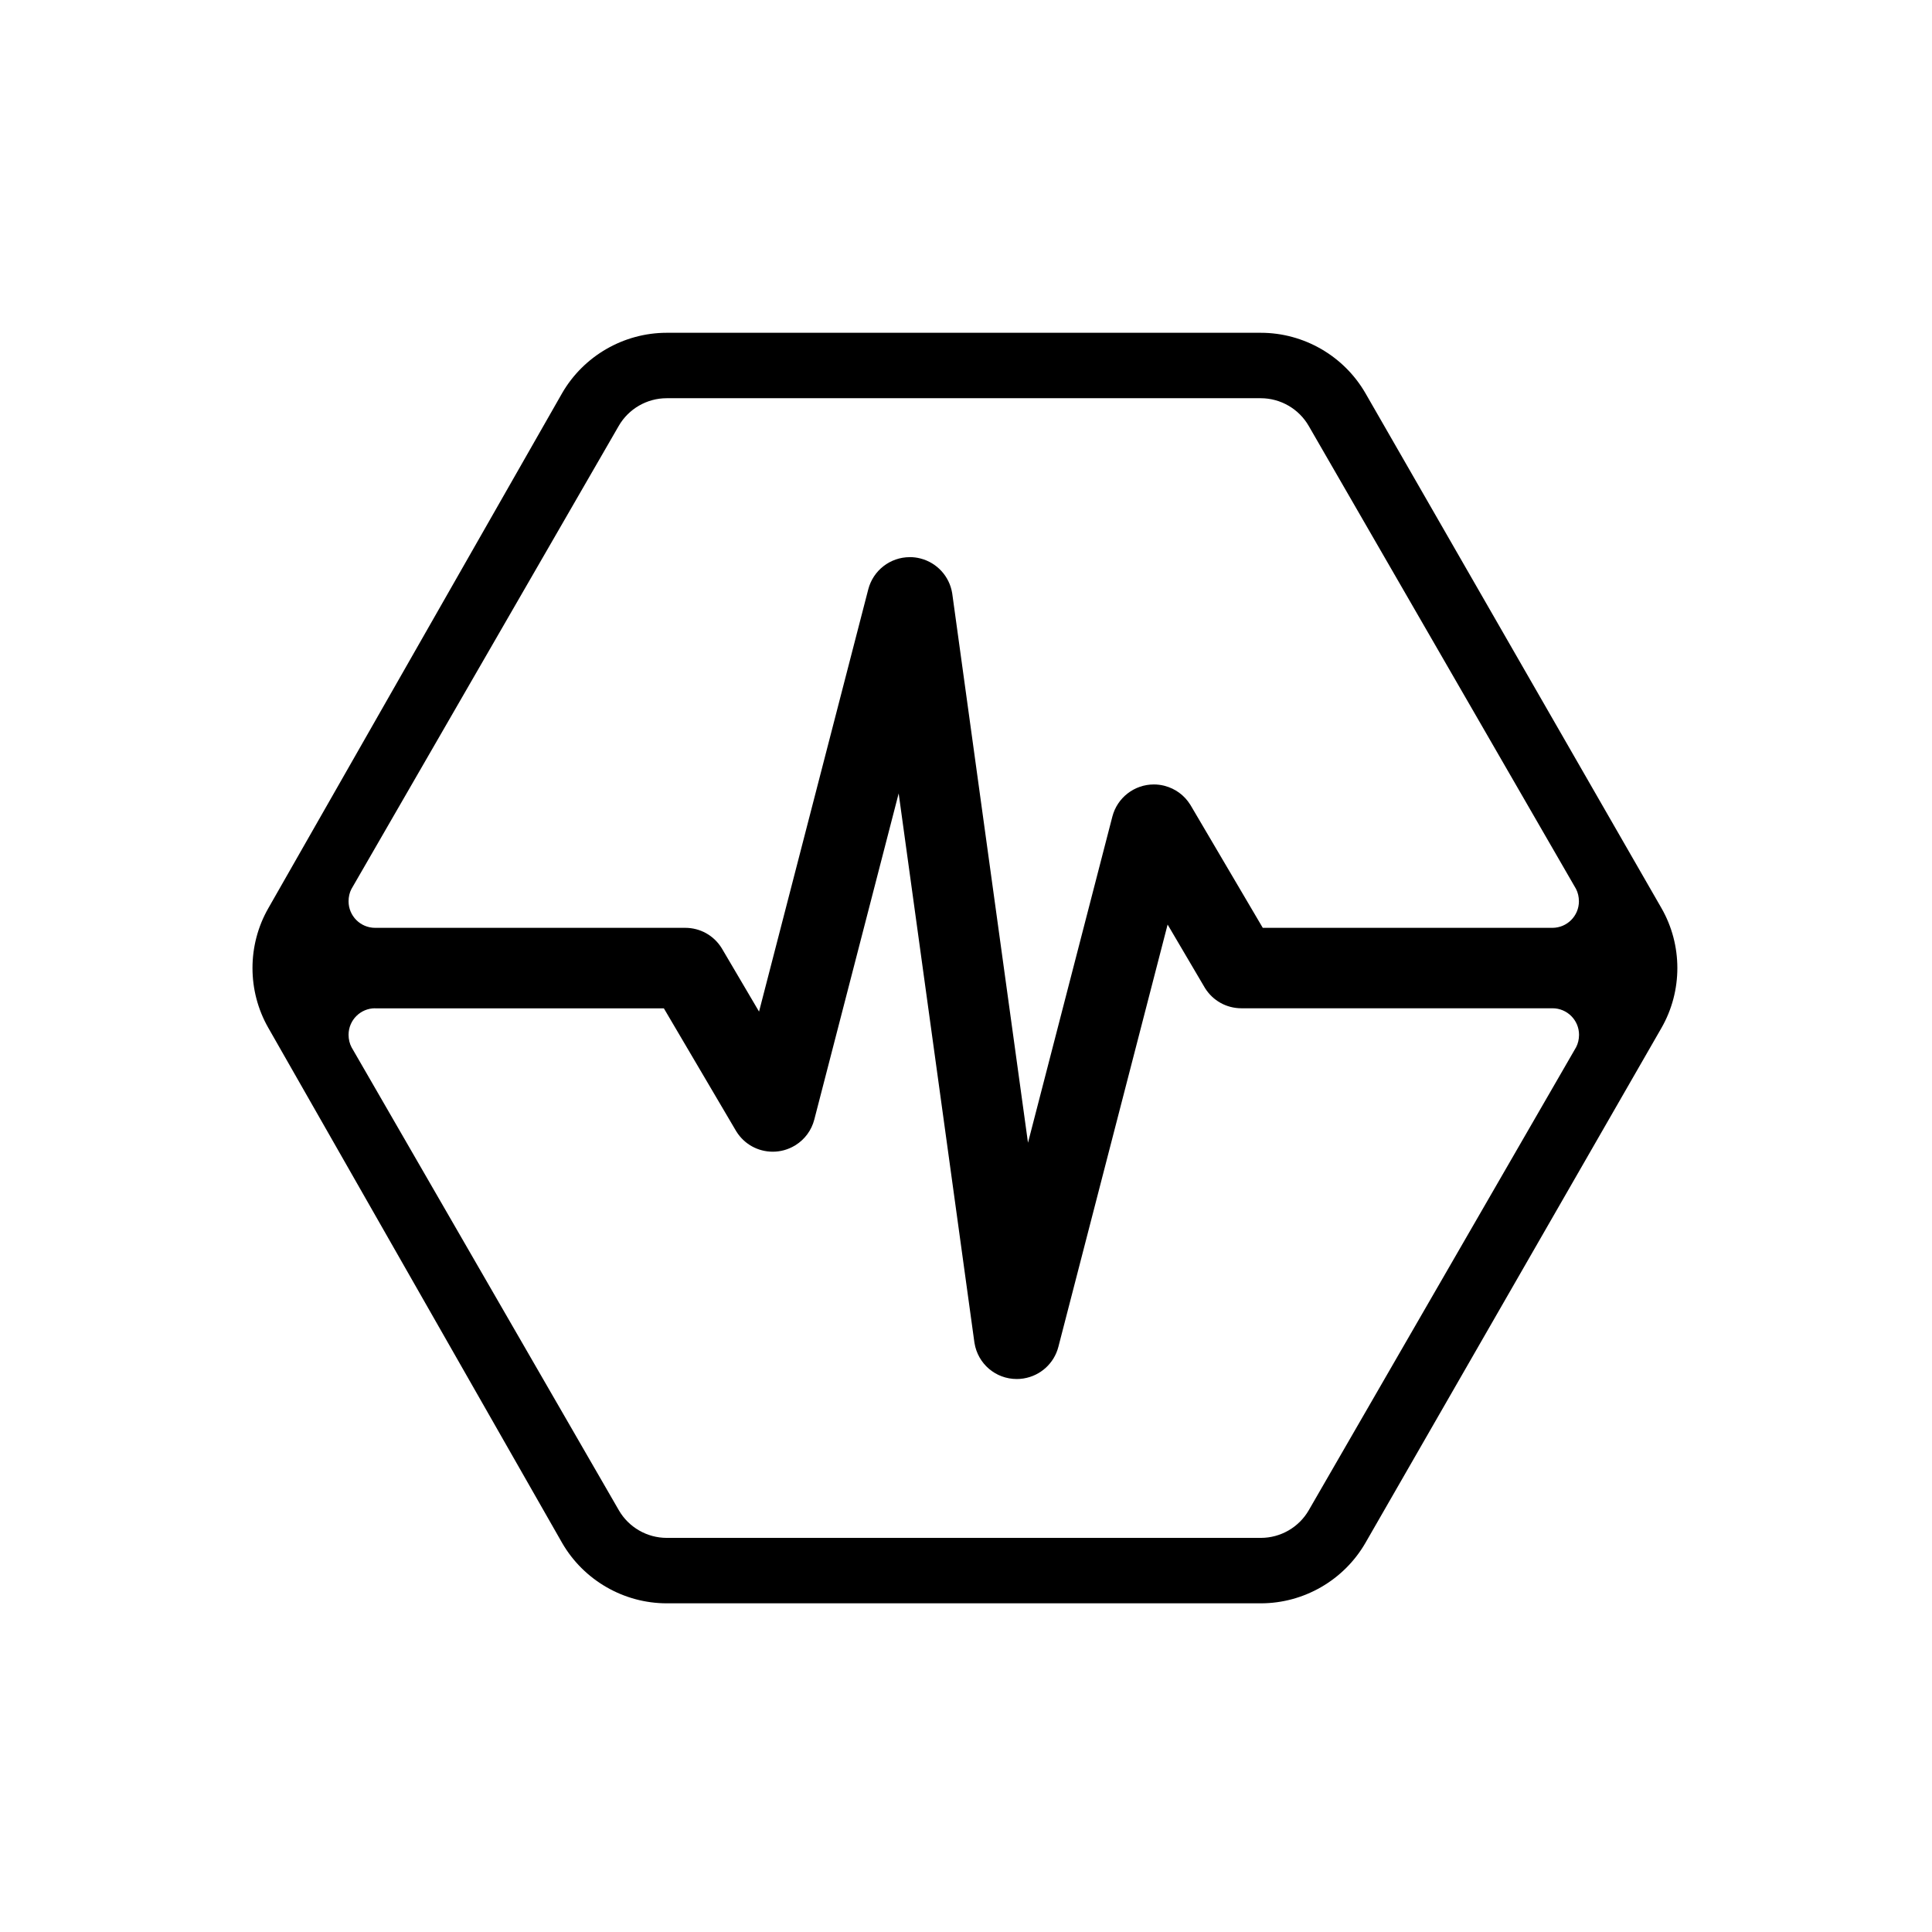<svg xmlns="http://www.w3.org/2000/svg" width="120" height="120" fill="currentColor" class="ChainLogo_logo__hCA83 undefined ignore-global-styles" viewBox="0 0 120 160" style="background:linear-gradient(211.94deg,#00eaff 14.03%,#0080ff 32.21%,#8000ff 50.38%,#e619e6 68.56%,red 86.74%),#fff"><g clip-path="url(#clip0_23998_19722)"><path d="M35.214 132.78C31.654 132.78 28.337 130.864 26.555 127.781L2.215 85.112C0.475 82.062 0.475 78.275 2.215 75.226L26.552 32.561C28.335 29.476 31.654 27.56 35.214 27.56H84.417C87.978 27.56 91.294 29.476 93.077 32.559L117.589 75.197C119.352 78.263 119.352 82.074 117.589 85.14L93.077 127.779C91.294 130.864 87.978 132.78 84.417 132.78H35.214ZM11.063 83.501C9.852 83.501 8.867 84.485 8.867 85.697C8.867 86.072 8.953 86.43 9.116 86.736L31.25 125.072C32.065 126.484 33.584 127.361 35.217 127.361H84.419C86.052 127.361 87.571 126.484 88.386 125.072L110.53 86.72C110.68 86.433 110.769 86.072 110.769 85.697C110.769 84.485 109.784 83.501 108.573 83.501H82.809C81.576 83.501 80.448 82.875 79.796 81.831L79.753 81.759L76.697 76.567L67.65 111.54C67.299 112.902 66.173 113.929 64.782 114.156L64.703 114.168C64.534 114.192 64.369 114.204 64.206 114.204C62.457 114.204 60.985 112.95 60.703 111.222L60.691 111.143L54.424 65.706L47.437 92.715C47.21 93.597 46.658 94.349 45.886 94.835L45.807 94.882C45.253 95.21 44.631 95.379 44.001 95.379C42.765 95.379 41.637 94.753 40.985 93.707L40.942 93.637L34.978 83.506H11.063V83.501ZM55.346 46.138C55.645 46.138 55.946 46.176 56.237 46.253C57.599 46.604 58.627 47.73 58.854 49.118L58.866 49.197L65.134 94.636L72.121 67.627C72.527 66.06 73.939 64.965 75.557 64.965C75.827 64.965 76.099 64.996 76.364 65.058L76.441 65.078C77.33 65.307 78.082 65.859 78.565 66.631L78.613 66.707L84.577 76.839H108.563C109.775 76.839 110.759 75.854 110.759 74.643C110.759 74.273 110.676 73.916 110.516 73.611L88.379 35.268C87.564 33.856 86.044 32.979 84.412 32.979H35.209C33.577 32.979 32.058 33.856 31.243 35.268L9.104 73.623C8.946 73.926 8.867 74.27 8.867 74.643C8.867 75.854 9.852 76.839 11.063 76.839H36.748C37.981 76.839 39.109 77.465 39.761 78.512L39.804 78.583L42.861 83.776L51.907 48.803C52.314 47.235 53.726 46.141 55.344 46.141L55.346 46.138Z"/></g><defs><clipPath id="clip0_23998_19722"><rect width="118" height="105.221" transform="translate(0.91 27.56)"/></clipPath></defs></svg>